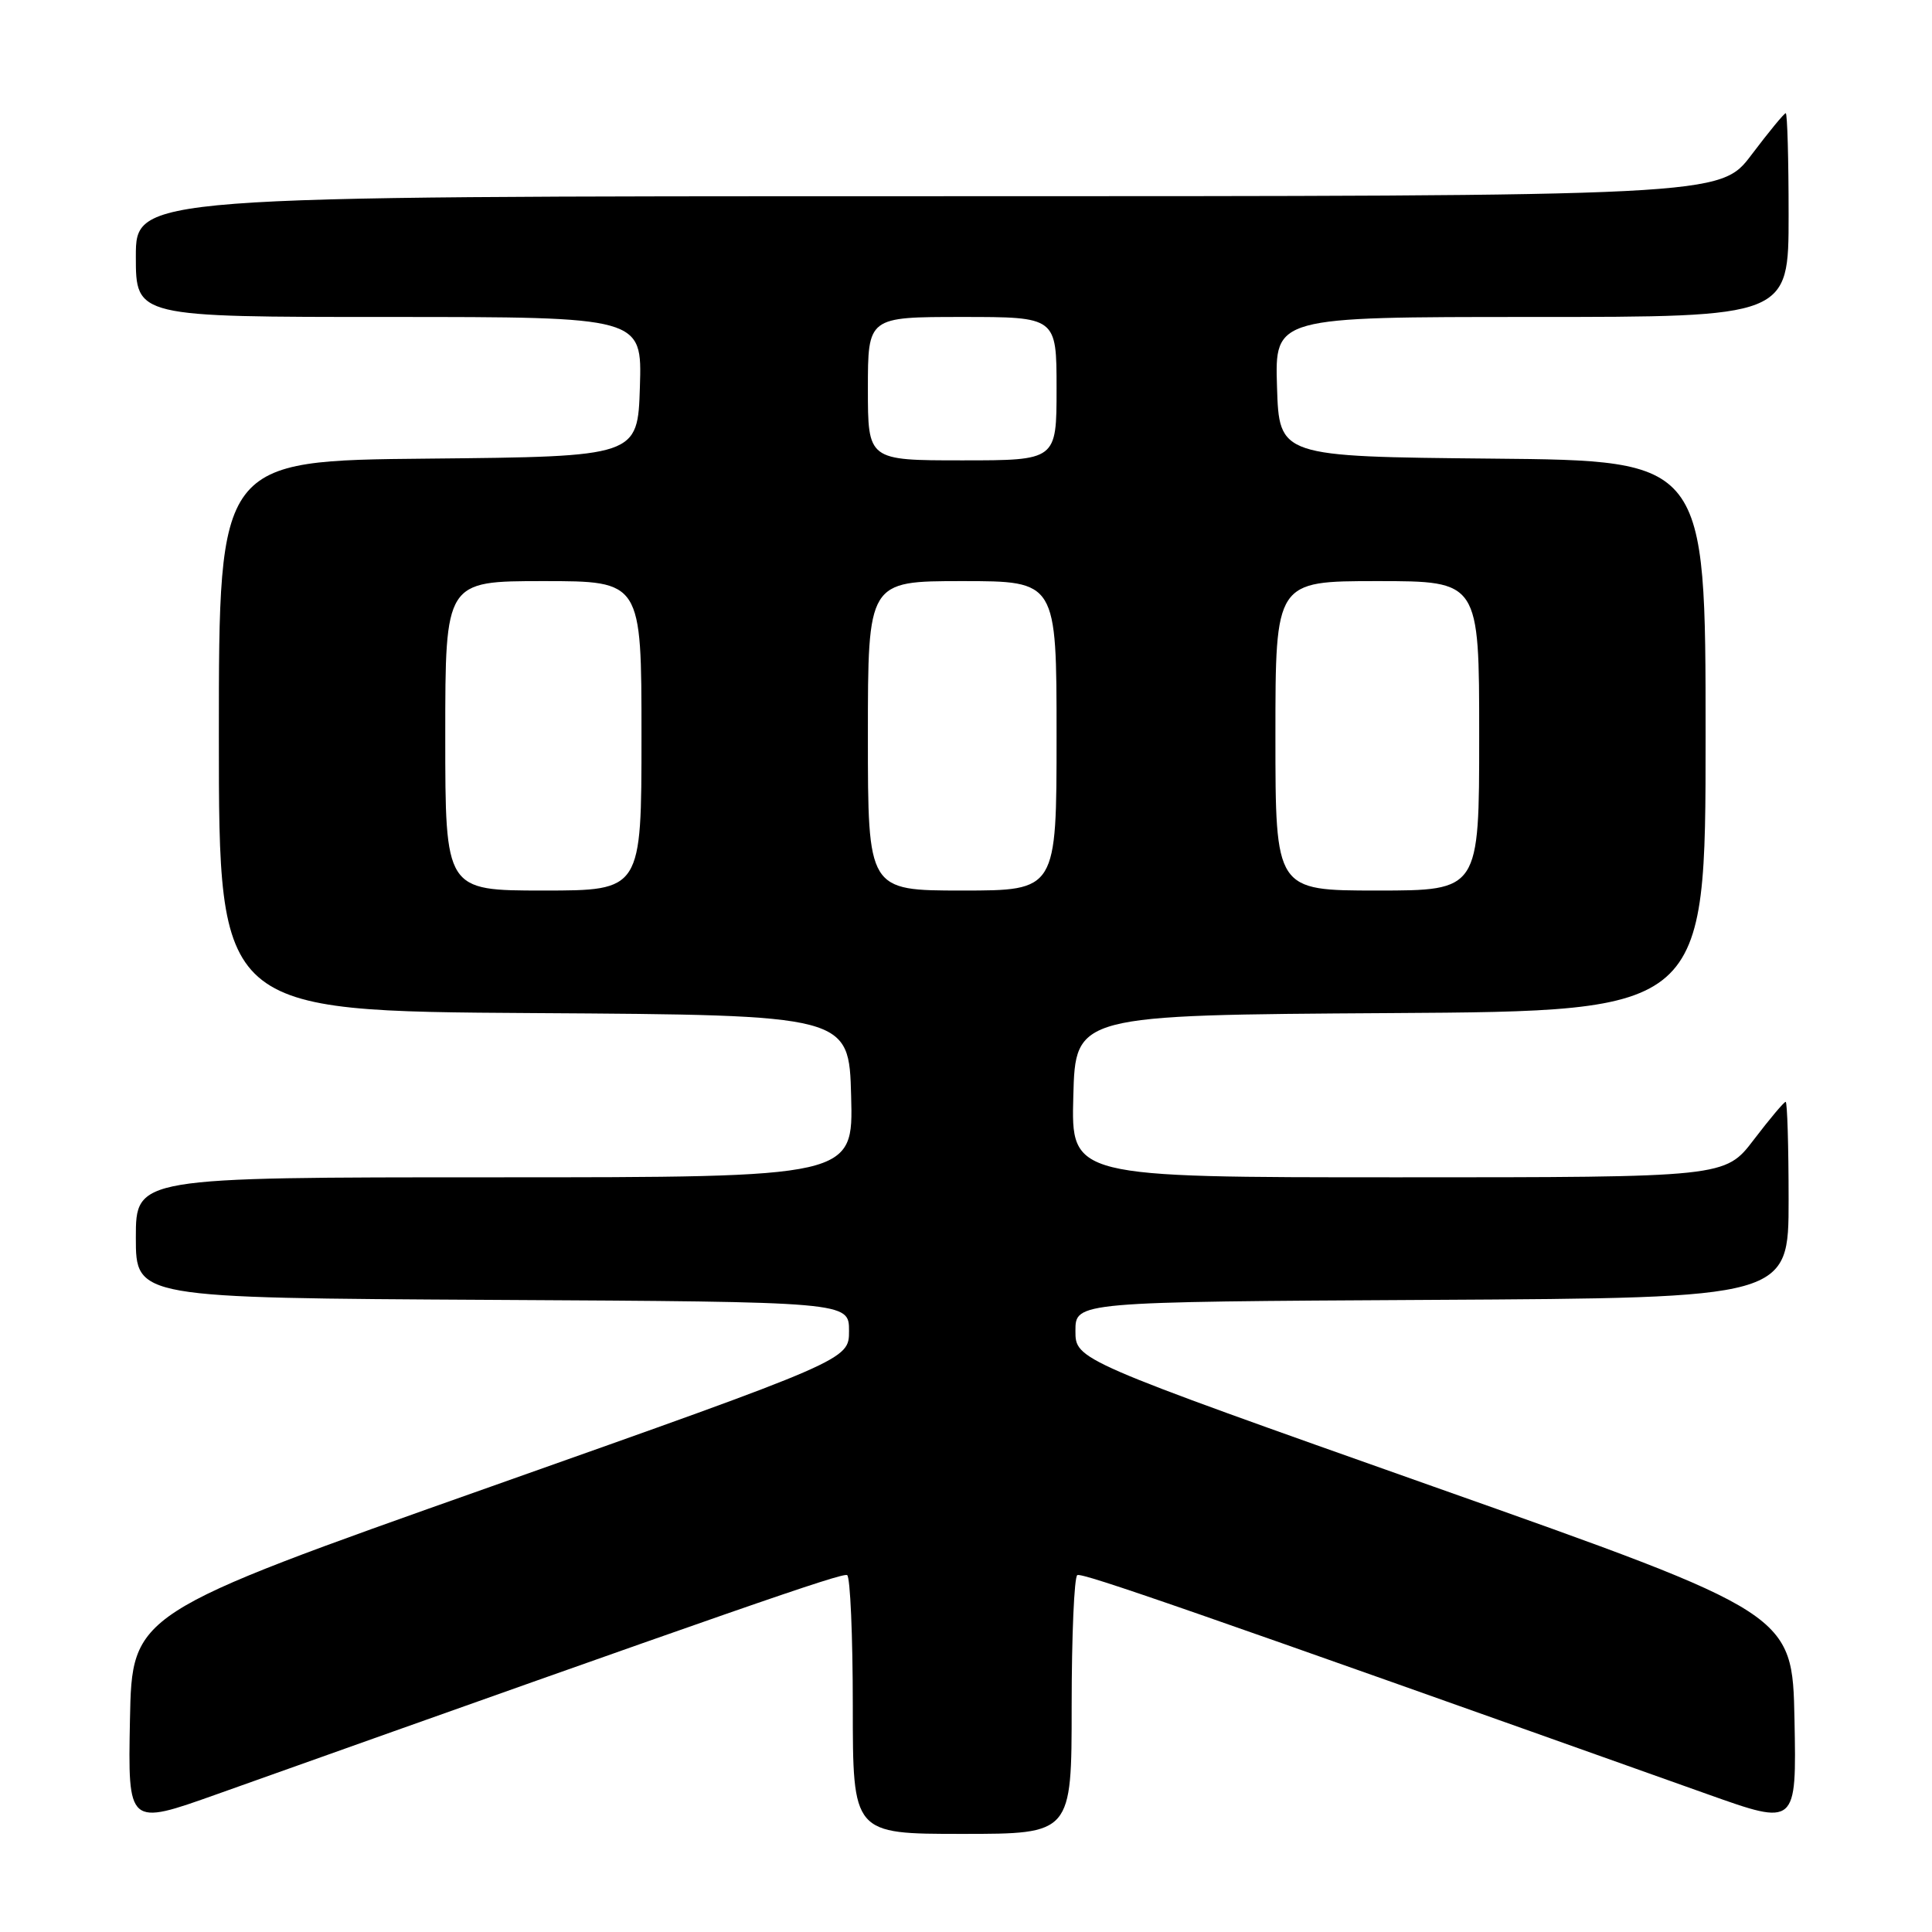 <?xml version="1.0" encoding="UTF-8" standalone="no"?>
<!DOCTYPE svg PUBLIC "-//W3C//DTD SVG 1.1//EN" "http://www.w3.org/Graphics/SVG/1.1/DTD/svg11.dtd" >
<svg xmlns="http://www.w3.org/2000/svg" xmlns:xlink="http://www.w3.org/1999/xlink" version="1.1" viewBox="0 0 256 256">
 <g >
 <path fill="currentColor"
d=" M 142.00 226.06 C 142.00 216.74 142.34 208.93 142.75 208.71 C 143.40 208.36 157.51 213.27 226.28 237.75 C 238.05 241.94 238.05 241.94 237.78 227.87 C 237.50 213.80 237.50 213.80 190.00 197.00 C 142.50 180.19 142.50 180.19 142.50 176.35 C 142.50 172.50 142.50 172.50 189.75 172.24 C 237.00 171.98 237.00 171.98 237.00 158.99 C 237.00 151.85 236.82 146.00 236.61 146.00 C 236.39 146.00 234.50 148.25 232.40 151.00 C 228.59 156.00 228.59 156.00 185.26 156.00 C 141.93 156.00 141.93 156.00 142.22 145.25 C 142.50 134.50 142.50 134.50 184.25 134.24 C 226.00 133.98 226.00 133.98 226.00 97.50 C 226.00 61.03 226.00 61.03 197.75 60.77 C 169.50 60.50 169.50 60.50 169.21 51.25 C 168.92 42.00 168.92 42.00 202.96 42.00 C 237.00 42.00 237.00 42.00 237.00 28.50 C 237.00 21.07 236.83 15.00 236.62 15.00 C 236.41 15.00 234.37 17.48 232.09 20.50 C 227.94 26.00 227.94 26.00 122.97 26.00 C 18.00 26.00 18.00 26.00 18.00 34.00 C 18.00 42.00 18.00 42.00 51.54 42.00 C 85.08 42.00 85.08 42.00 84.79 51.25 C 84.50 60.50 84.50 60.50 56.75 60.77 C 29.00 61.03 29.00 61.03 29.00 97.50 C 29.00 133.98 29.00 133.98 70.75 134.24 C 112.50 134.50 112.50 134.50 112.78 145.25 C 113.07 156.00 113.07 156.00 65.53 156.00 C 18.00 156.00 18.00 156.00 18.00 163.99 C 18.00 171.98 18.00 171.98 65.25 172.24 C 112.50 172.50 112.50 172.50 112.50 176.35 C 112.50 180.19 112.50 180.19 65.00 197.00 C 17.50 213.80 17.50 213.80 17.22 227.87 C 16.95 241.94 16.95 241.94 28.72 237.75 C 97.49 213.27 111.60 208.36 112.25 208.71 C 112.66 208.93 113.00 216.74 113.00 226.06 C 113.00 243.00 113.00 243.00 127.50 243.00 C 142.00 243.00 142.00 243.00 142.00 226.06 Z  M 59.00 97.50 C 59.00 77.00 59.00 77.00 72.00 77.00 C 85.00 77.00 85.00 77.00 85.00 97.50 C 85.00 118.00 85.00 118.00 72.00 118.00 C 59.00 118.00 59.00 118.00 59.00 97.50 Z  M 115.00 97.50 C 115.00 77.00 115.00 77.00 127.50 77.00 C 140.00 77.00 140.00 77.00 140.00 97.50 C 140.00 118.00 140.00 118.00 127.50 118.00 C 115.00 118.00 115.00 118.00 115.00 97.50 Z  M 169.00 97.50 C 169.00 77.00 169.00 77.00 182.50 77.00 C 196.00 77.00 196.00 77.00 196.00 97.50 C 196.00 118.00 196.00 118.00 182.50 118.00 C 169.00 118.00 169.00 118.00 169.00 97.50 Z  M 115.00 51.50 C 115.00 42.00 115.00 42.00 127.50 42.00 C 140.00 42.00 140.00 42.00 140.00 51.50 C 140.00 61.00 140.00 61.00 127.50 61.00 C 115.00 61.00 115.00 61.00 115.00 51.50 Z "/>
</g>
</svg>